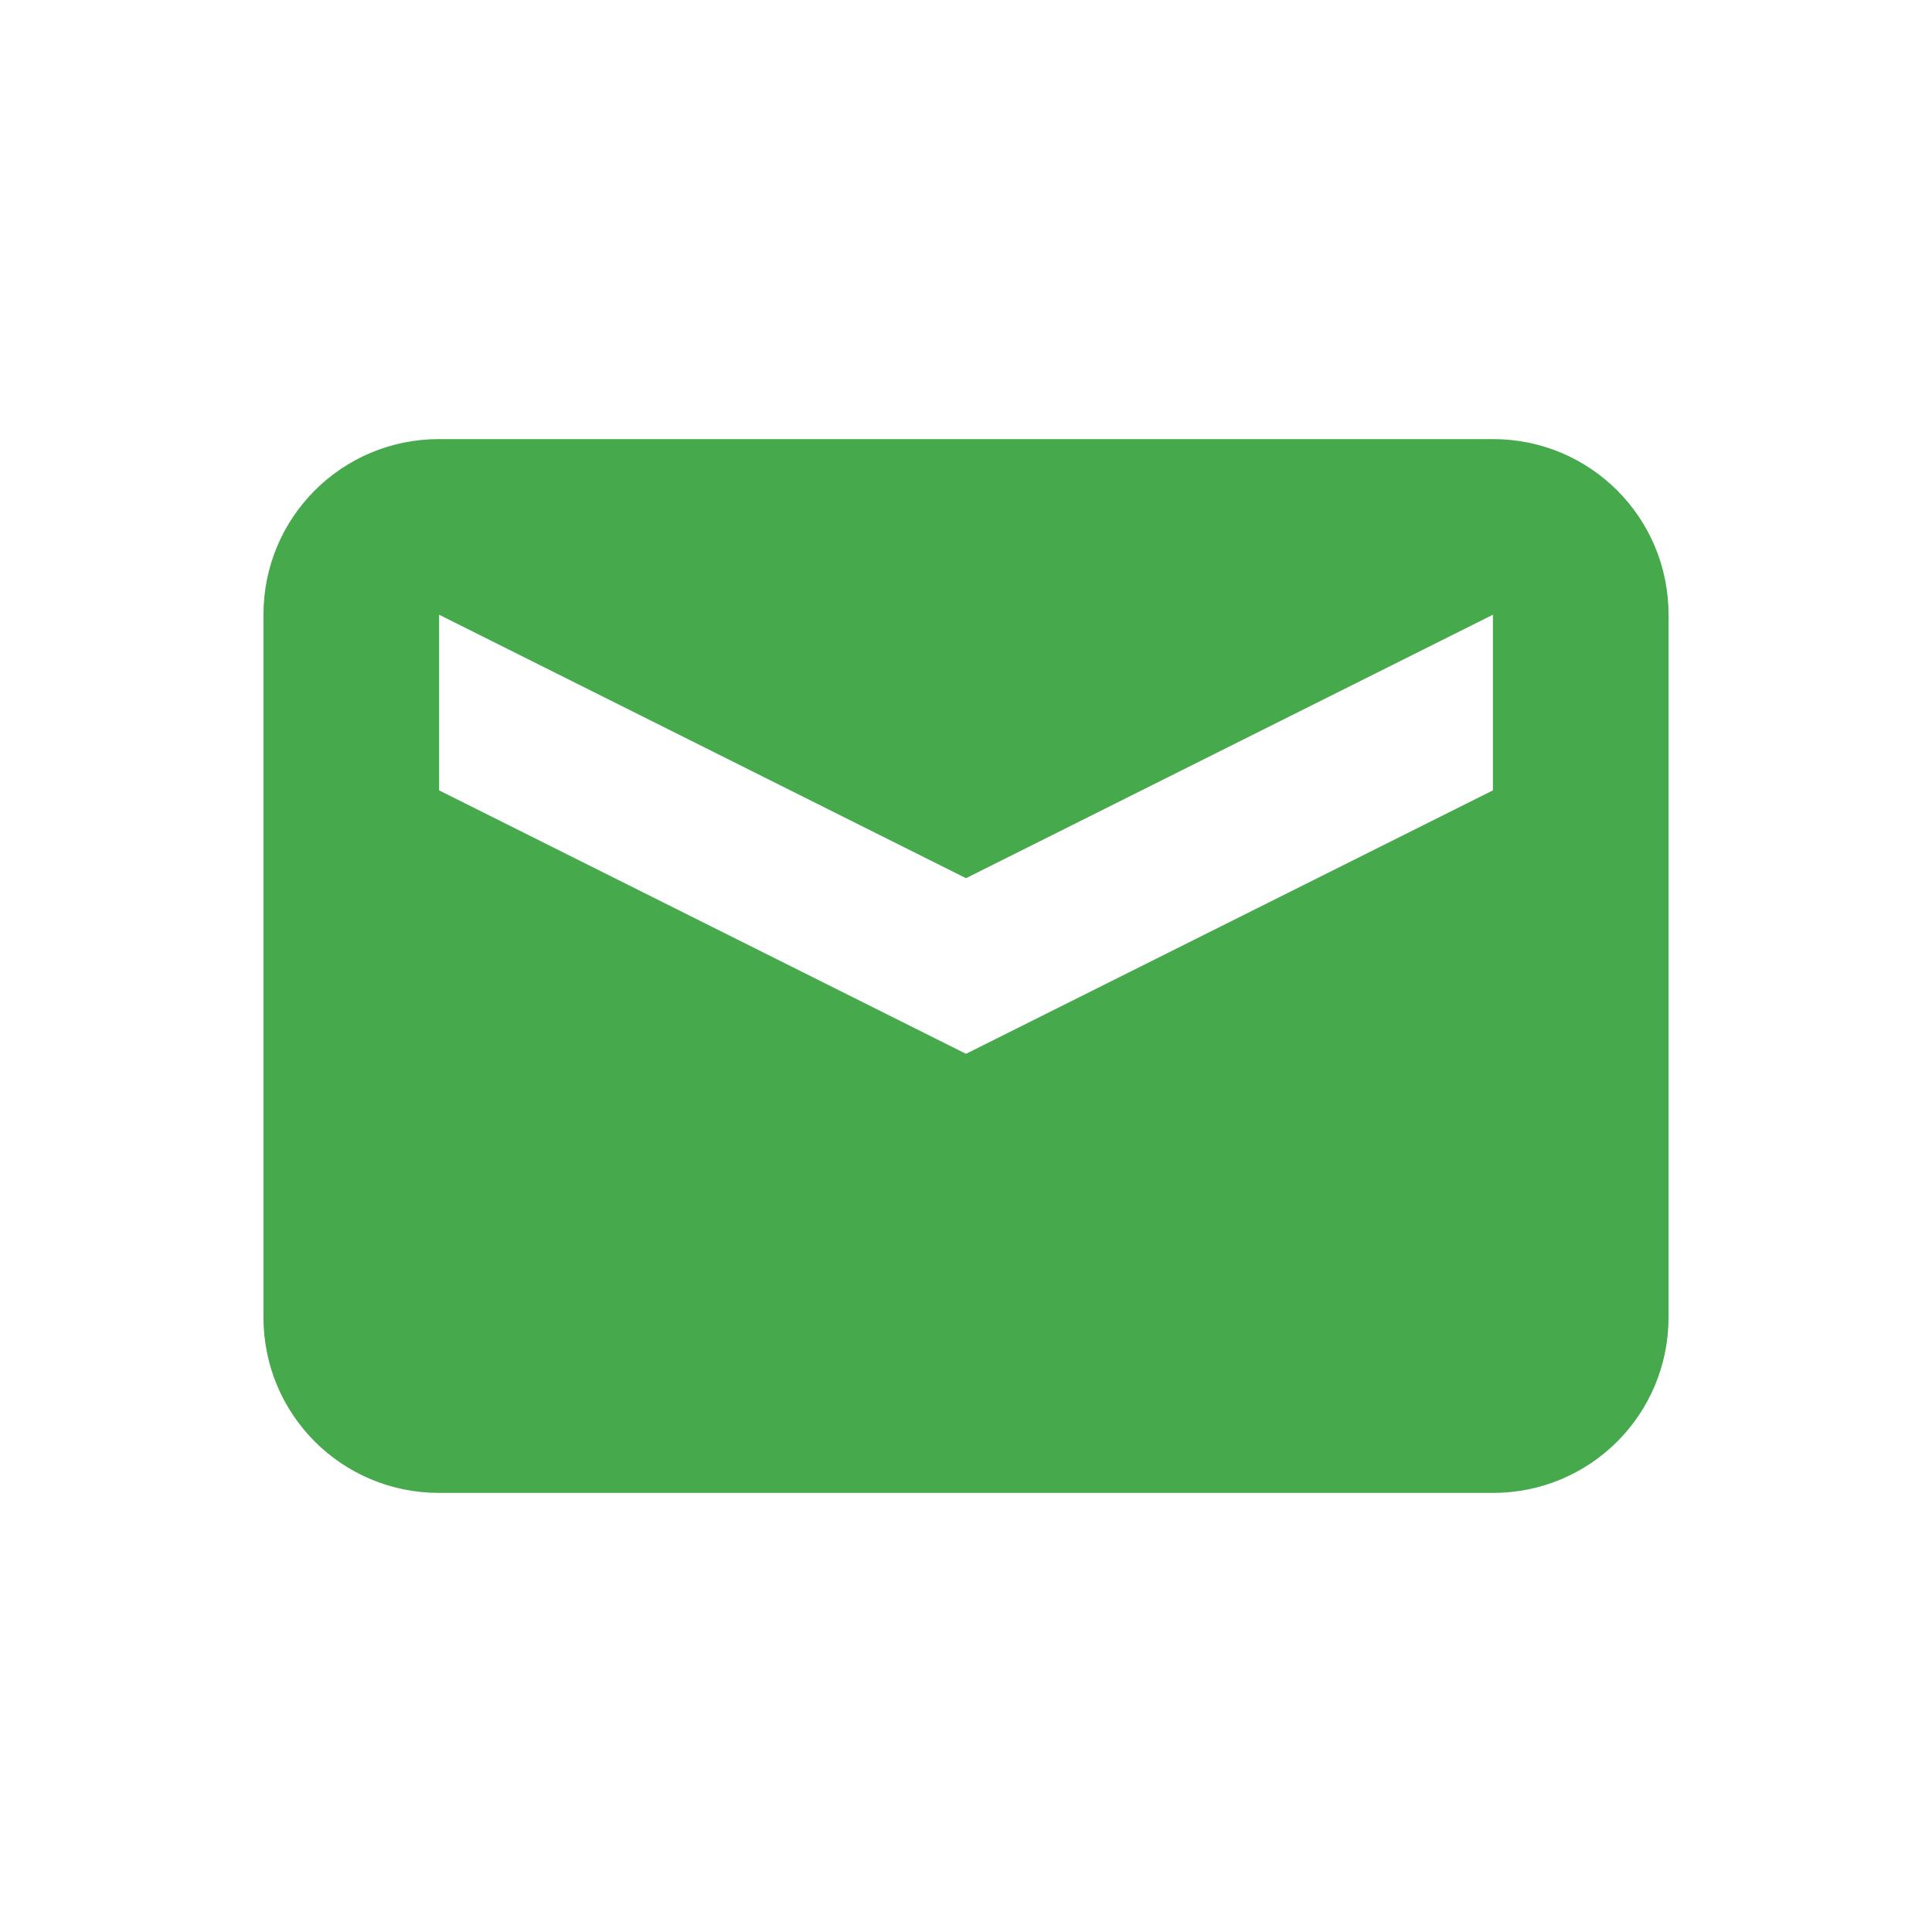 <svg xmlns="http://www.w3.org/2000/svg" width="22" height="22" version="1.1">
 <defs>
  <style id="current-color-scheme" type="text/css">
   .ColorScheme-Text { color:#46aa4c; } .ColorScheme-Highlight { color:#4285f4; } .ColorScheme-NeutralText { color:#ff9800; } .ColorScheme-PositiveText { color:#4caf50; } .ColorScheme-NegativeText { color:#f44336; }
  </style>
 </defs>
 <path style="fill:currentColor" class="ColorScheme-Text" d="m 5,5 c -1.108,0 -2,0.892 -2,2 L 3,15 c 0,1.108 0.892,2 2,2 l 12,0 c 1.108,0 2,-0.892 2,-2 l 0,-8 c 0,-1.108 -0.892,-2 -2,-2 l -12,0 z m 0,2 6,3 6,-3 0,2 L 11,12 5,9 l 0,-2 z"/>
</svg>
